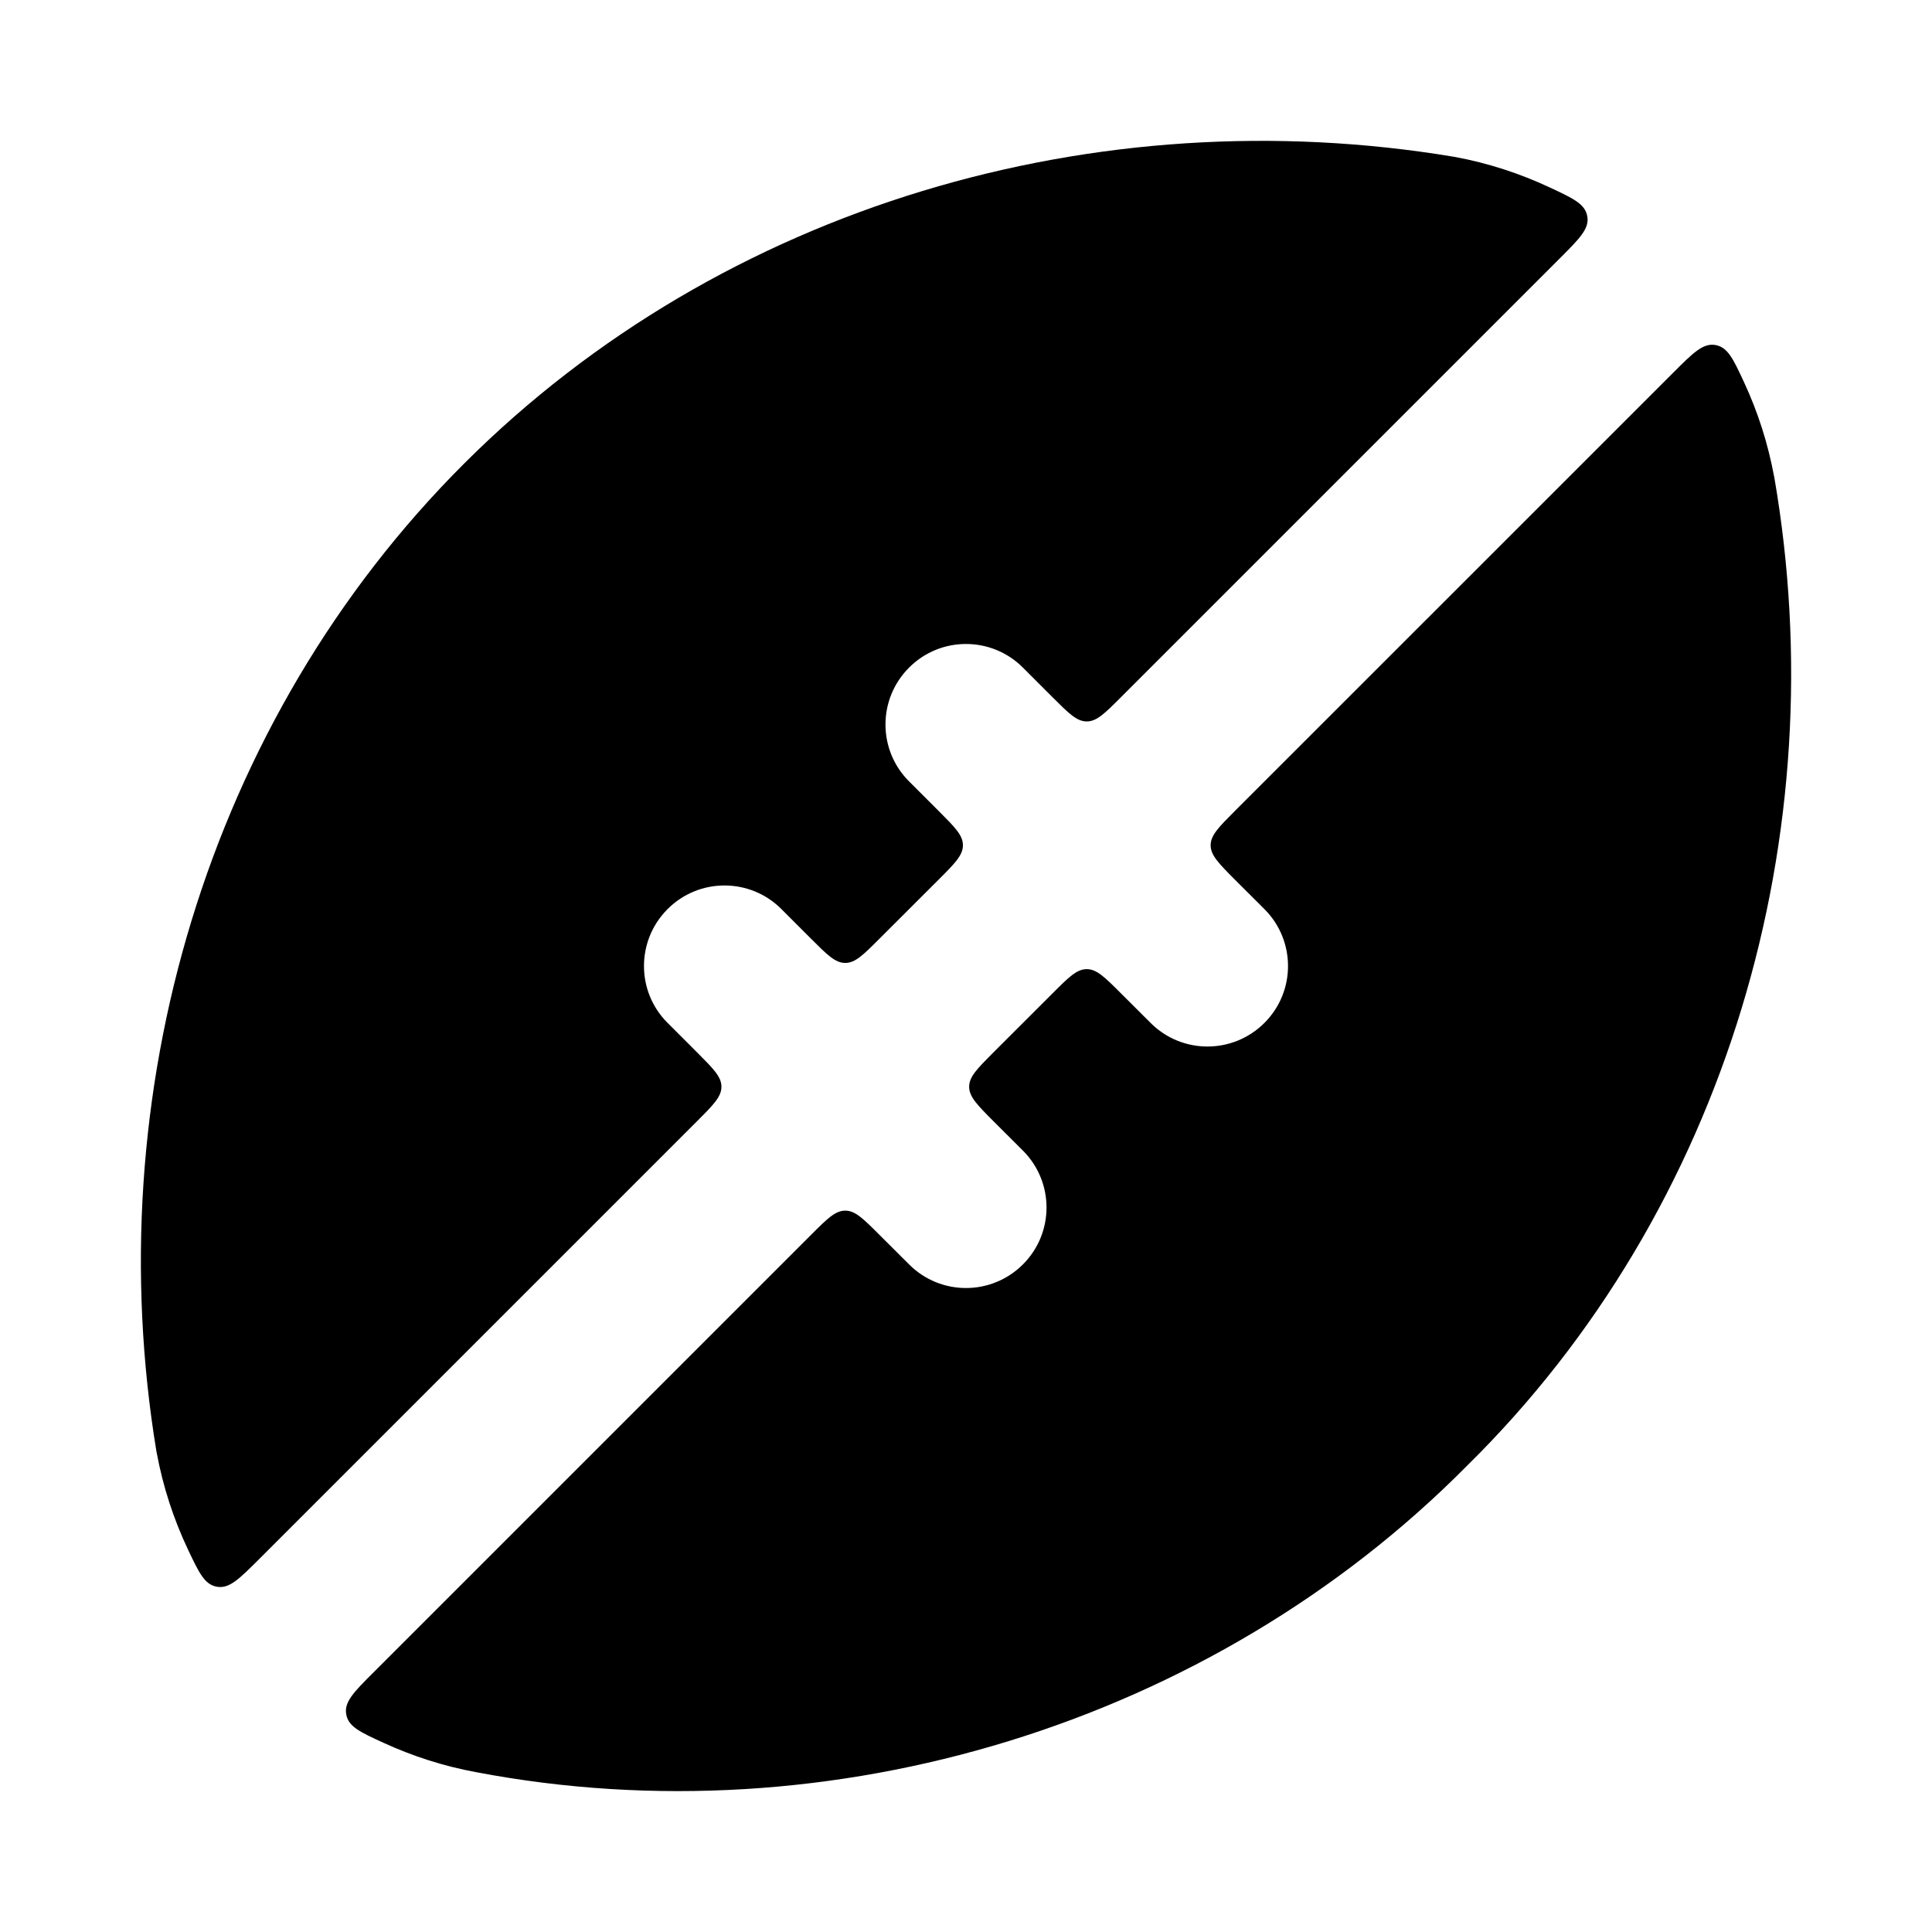 <svg width="24" height="24" viewBox="0 0 24 24" xmlns="http://www.w3.org/2000/svg">
    <path d="M19.377 3.209C19.622 2.964 19.745 2.841 19.718 2.688C19.691 2.534 19.546 2.466 19.257 2.331C18.88 2.154 18.482 2.025 18.071 1.949L18.058 1.947C13.639 1.211 8.982 2.547 5.769 5.755C2.557 8.961 1.214 13.616 1.944 18.035L1.947 18.048C2.024 18.466 2.156 18.871 2.337 19.253C2.474 19.541 2.542 19.685 2.695 19.711C2.848 19.738 2.97 19.616 3.215 19.372L8.662 13.925C8.862 13.725 8.962 13.624 8.962 13.5C8.962 13.376 8.862 13.276 8.662 13.076L8.293 12.707C7.902 12.317 7.902 11.684 8.293 11.293C8.683 10.902 9.317 10.902 9.707 11.293L10.076 11.662C10.276 11.862 10.376 11.962 10.5 11.962C10.624 11.962 10.724 11.862 10.924 11.662L11.662 10.925C11.862 10.725 11.962 10.624 11.962 10.5C11.962 10.376 11.862 10.276 11.662 10.076L11.293 9.707C10.902 9.317 10.902 8.684 11.293 8.293C11.683 7.902 12.316 7.902 12.707 8.293L13.076 8.662C13.276 8.862 13.376 8.962 13.5 8.962C13.624 8.962 13.724 8.862 13.924 8.662L19.377 3.209Z"/>
    <path d="M21.666 4.75C21.531 4.459 21.464 4.314 21.31 4.286C21.156 4.259 21.033 4.382 20.787 4.628L15.338 10.076C15.139 10.276 15.039 10.376 15.039 10.5C15.039 10.624 15.139 10.725 15.338 10.925L15.707 11.293C16.098 11.684 16.098 12.317 15.707 12.707C15.316 13.098 14.683 13.098 14.293 12.707L13.924 12.339C13.724 12.139 13.624 12.039 13.5 12.039C13.376 12.039 13.276 12.139 13.076 12.339L12.338 13.076C12.139 13.276 12.039 13.376 12.039 13.5C12.039 13.624 12.139 13.725 12.338 13.925L12.707 14.293C13.098 14.684 13.098 15.317 12.707 15.707C12.316 16.098 11.683 16.098 11.293 15.707L10.924 15.339C10.724 15.139 10.624 15.039 10.5 15.039C10.376 15.039 10.276 15.139 10.076 15.339L4.643 20.772C4.396 21.018 4.273 21.142 4.301 21.296C4.328 21.45 4.474 21.517 4.767 21.651C5.131 21.818 5.516 21.941 5.912 22.014C10.324 22.856 15.052 21.41 18.221 18.211C21.464 15.02 22.807 10.345 22.04 5.924L22.038 5.916C21.963 5.512 21.838 5.12 21.666 4.75Z"/>
</svg>
